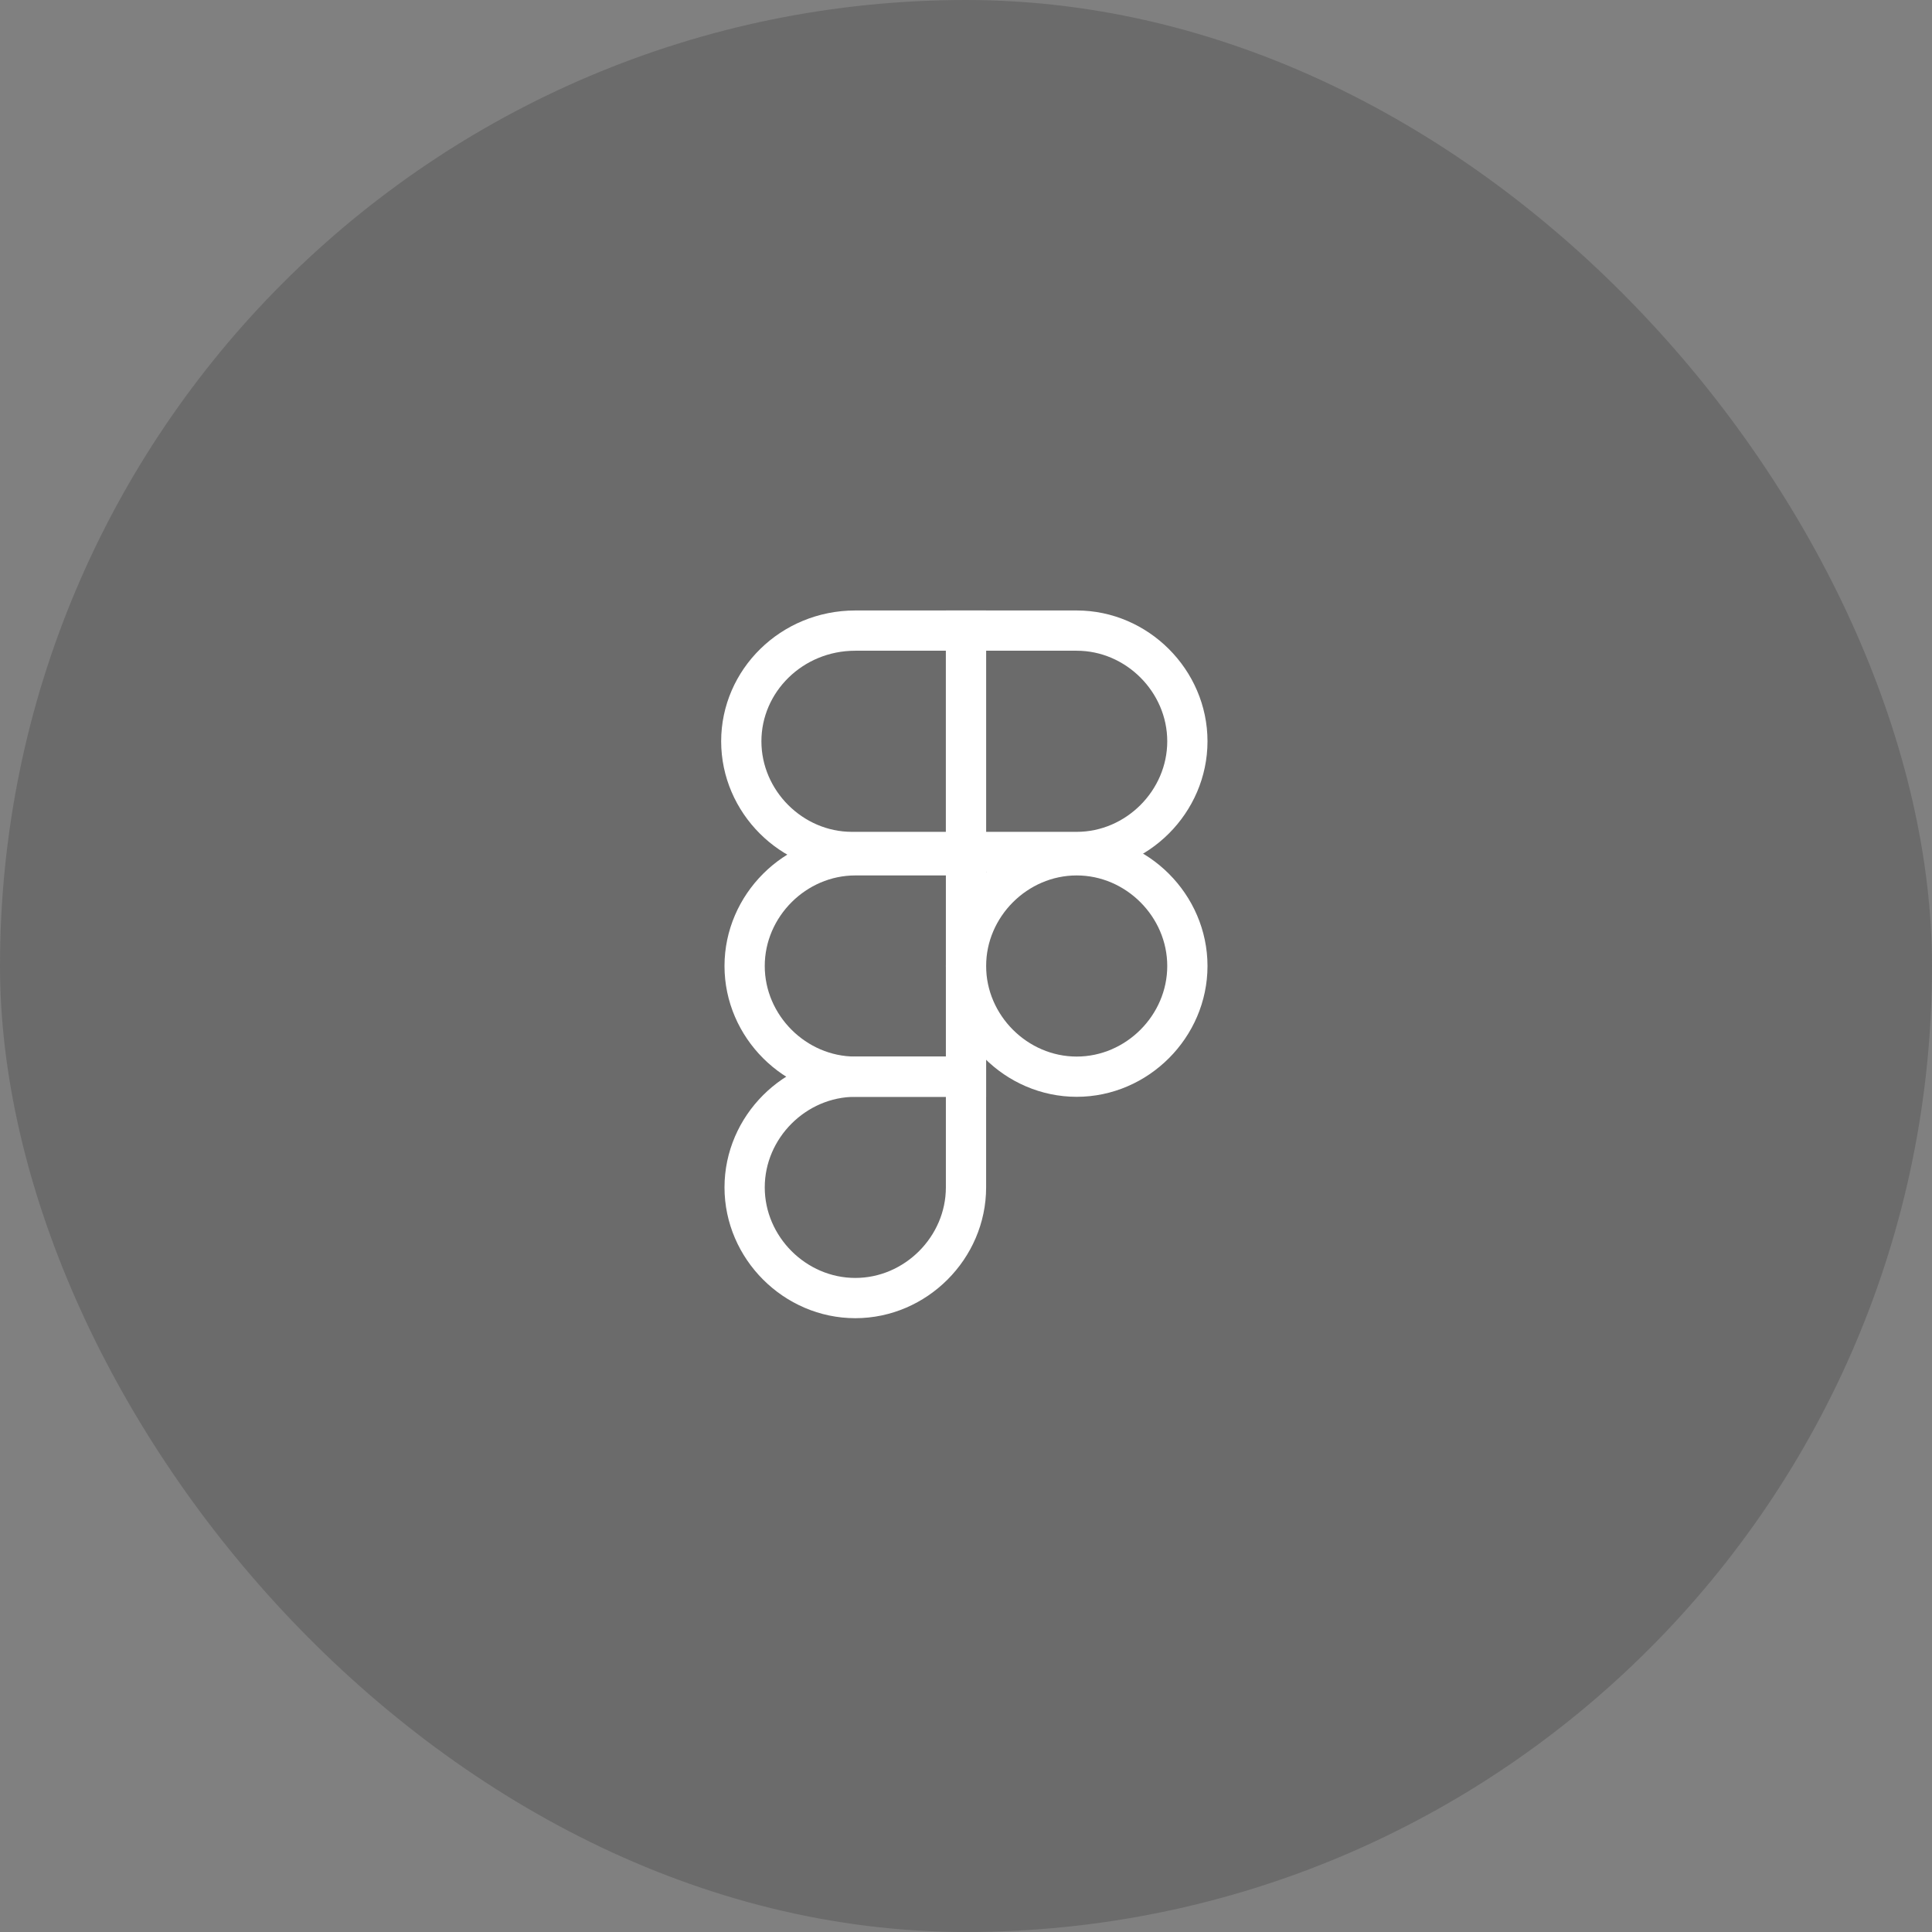 <svg width="48" height="48" viewBox="0 0 48 48" fill="none" xmlns="http://www.w3.org/2000/svg">
<rect x="0" y="0" width="48" height="48" fill="#808080" stroke="none"/>
<rect width="48" height="48" rx="24" fill="#2C2C2C" fill-opacity="0.24"/>
<path d="M24 15.667H21.25C19.667 15.667 18.417 16.917 18.417 18.417C18.417 19.917 19.667 21.167 21.167 21.167H24V15.667Z" stroke="white" stroke-miterlimit="10"/>
<path d="M24 21.25H21.25C19.75 21.25 18.5 22.5 18.5 24C18.5 25.5 19.75 26.75 21.25 26.75H24V21.25Z" stroke="white" stroke-miterlimit="10"/>
<path d="M24 26.75H21.25C19.75 26.75 18.5 28 18.5 29.5C18.5 31 19.75 32.25 21.25 32.25C22.75 32.25 24 31 24 29.5V26.75Z" stroke="white" stroke-miterlimit="10"/>
<path d="M24 15.667H26.75C28.25 15.667 29.5 16.917 29.5 18.417C29.5 19.917 28.25 21.167 26.75 21.167H24V15.667Z" stroke="white" stroke-miterlimit="10"/>
<path d="M26.75 21.25C28.25 21.25 29.5 22.5 29.5 24C29.5 25.5 28.25 26.75 26.75 26.75C25.25 26.75 24 25.5 24 24C24 22.5 25.25 21.25 26.75 21.25Z" stroke="white" stroke-miterlimit="10"/>
</svg>
